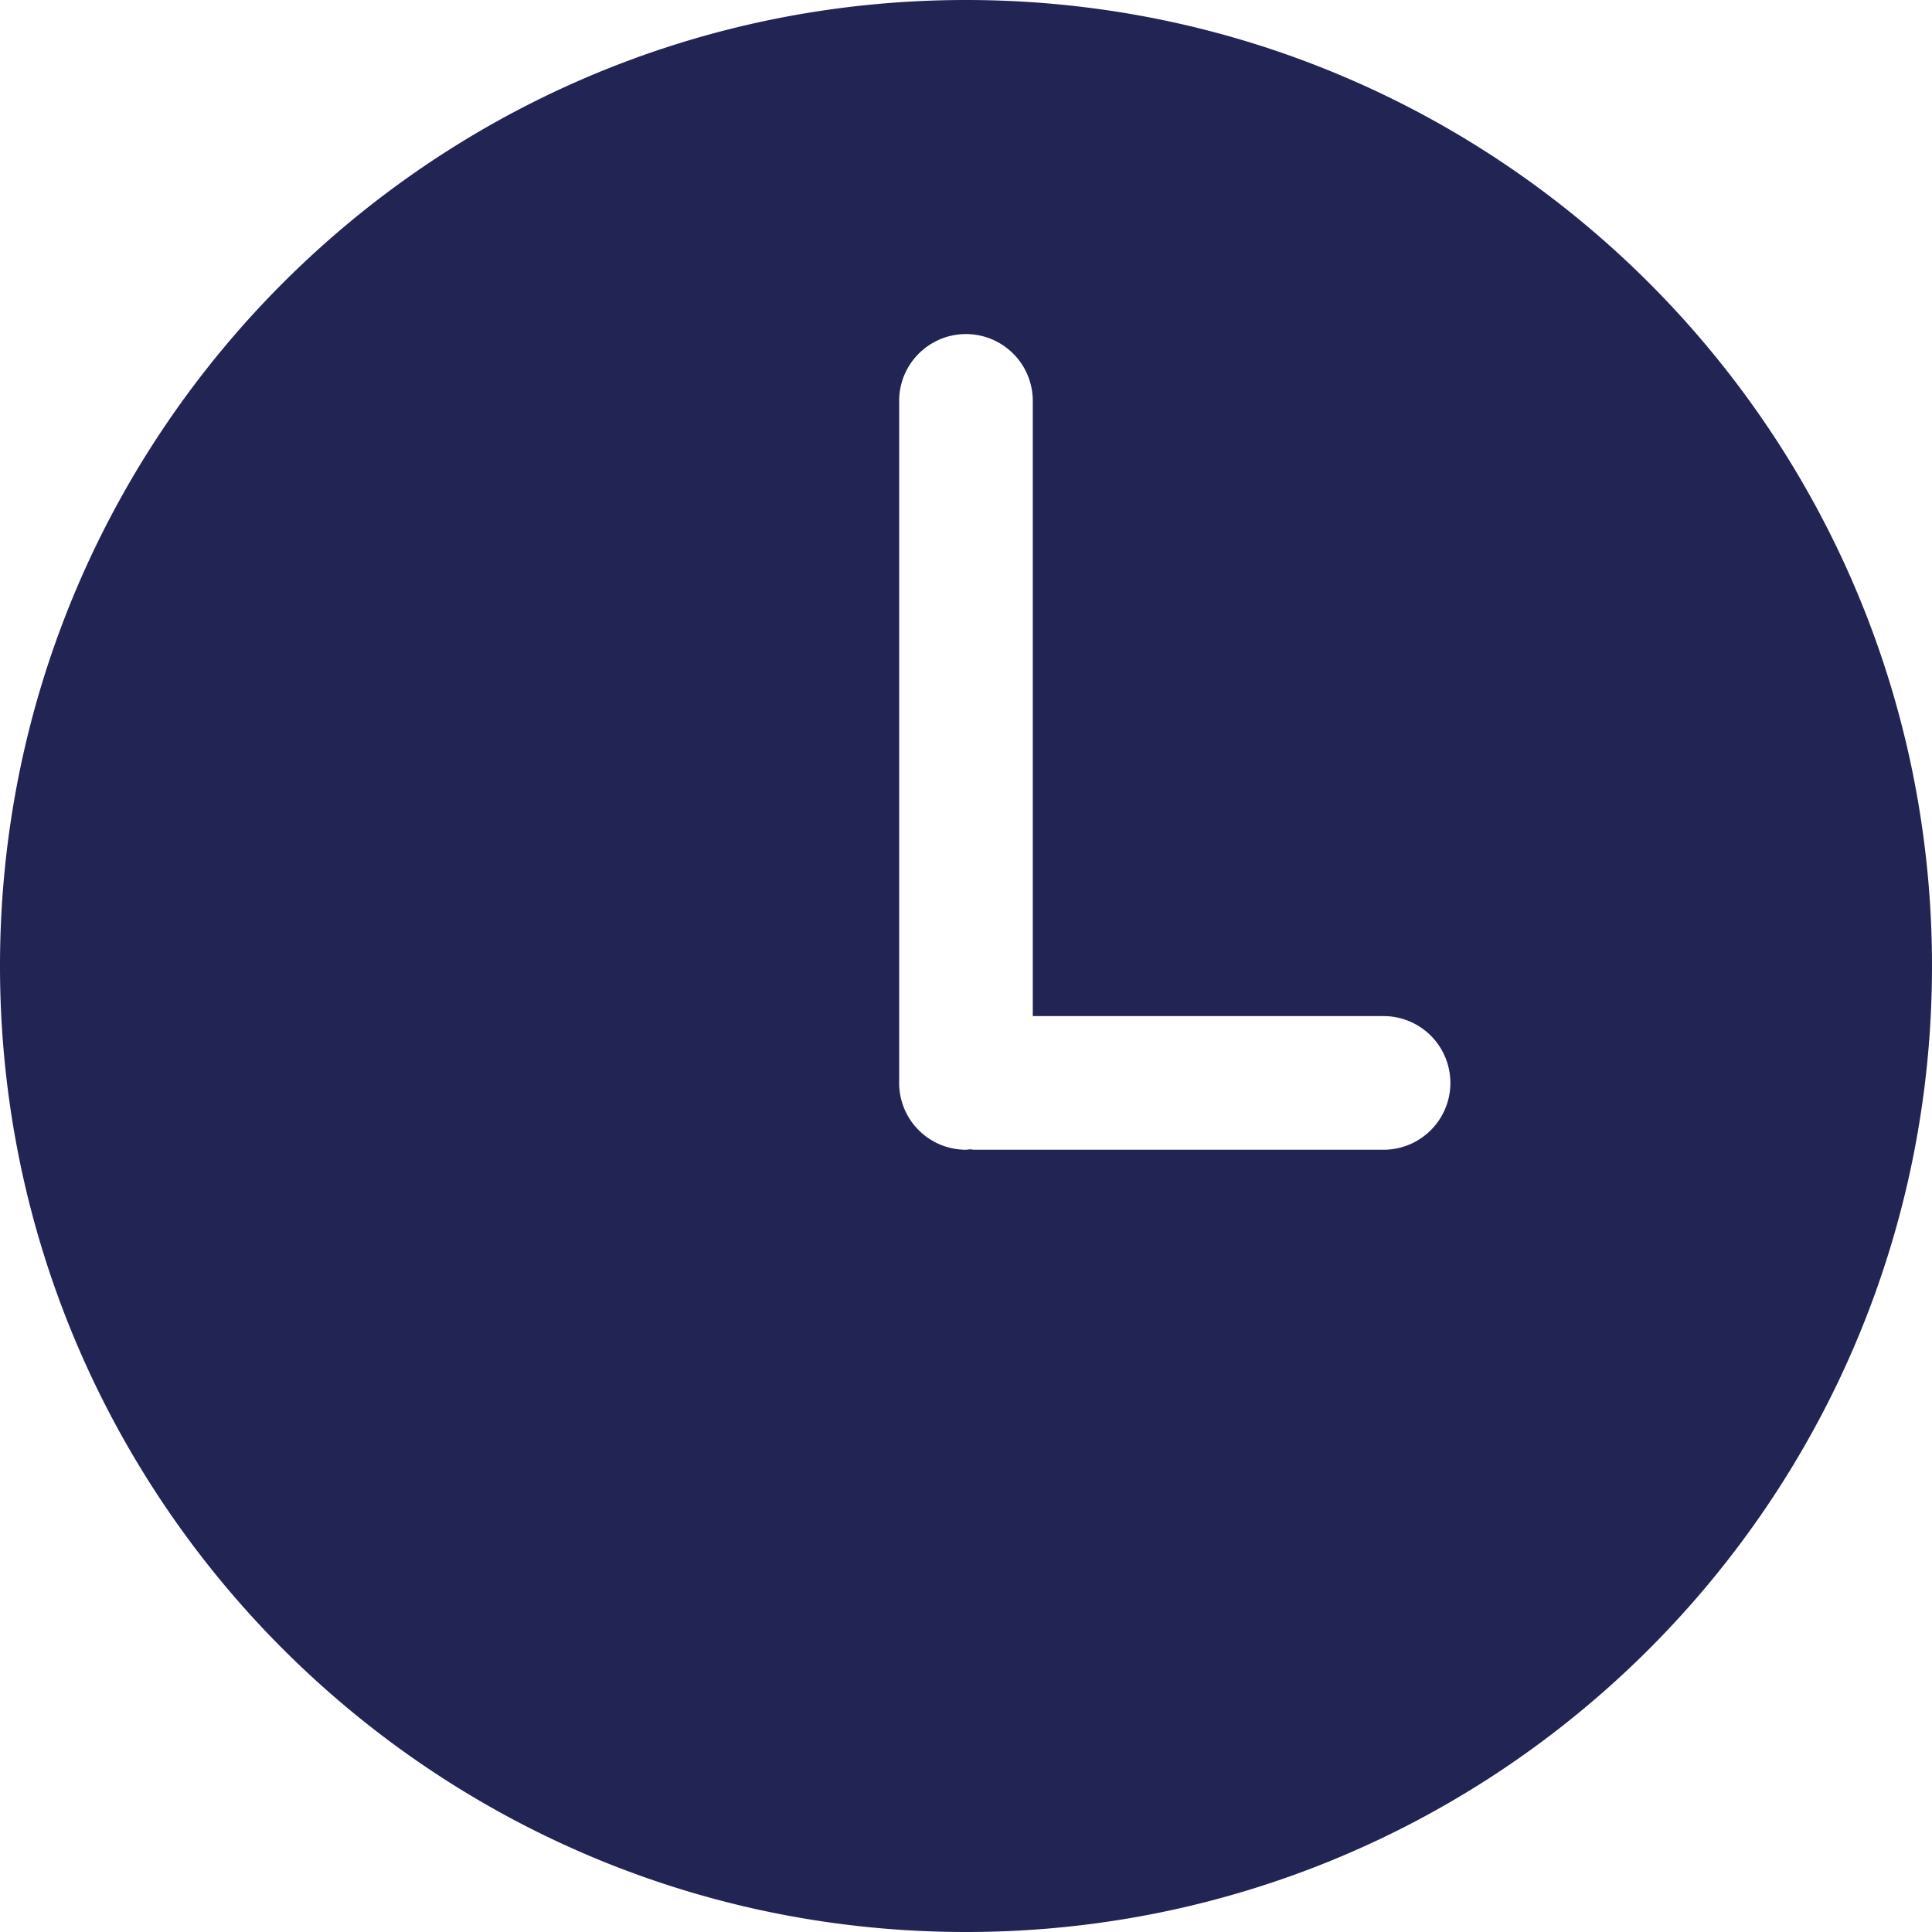 <svg width="30" height="30" fill="none" xmlns="http://www.w3.org/2000/svg"><path d="M15 0C6.716 0 0 6.716 0 15c0 8.284 6.716 15 15 15 8.284 0 15-6.716 15-15 0-8.284-6.716-15-15-15zm6.485 17.853h-6.36c-.021 0-.041-.006-.063-.006-.02 0-.04.006-.062.006a1.037 1.037 0 01-1.038-1.038V6.225a1.037 1.037 0 012.075 0v9.553h5.447a1.037 1.037 0 010 2.075z" fill="#222454"/></svg>